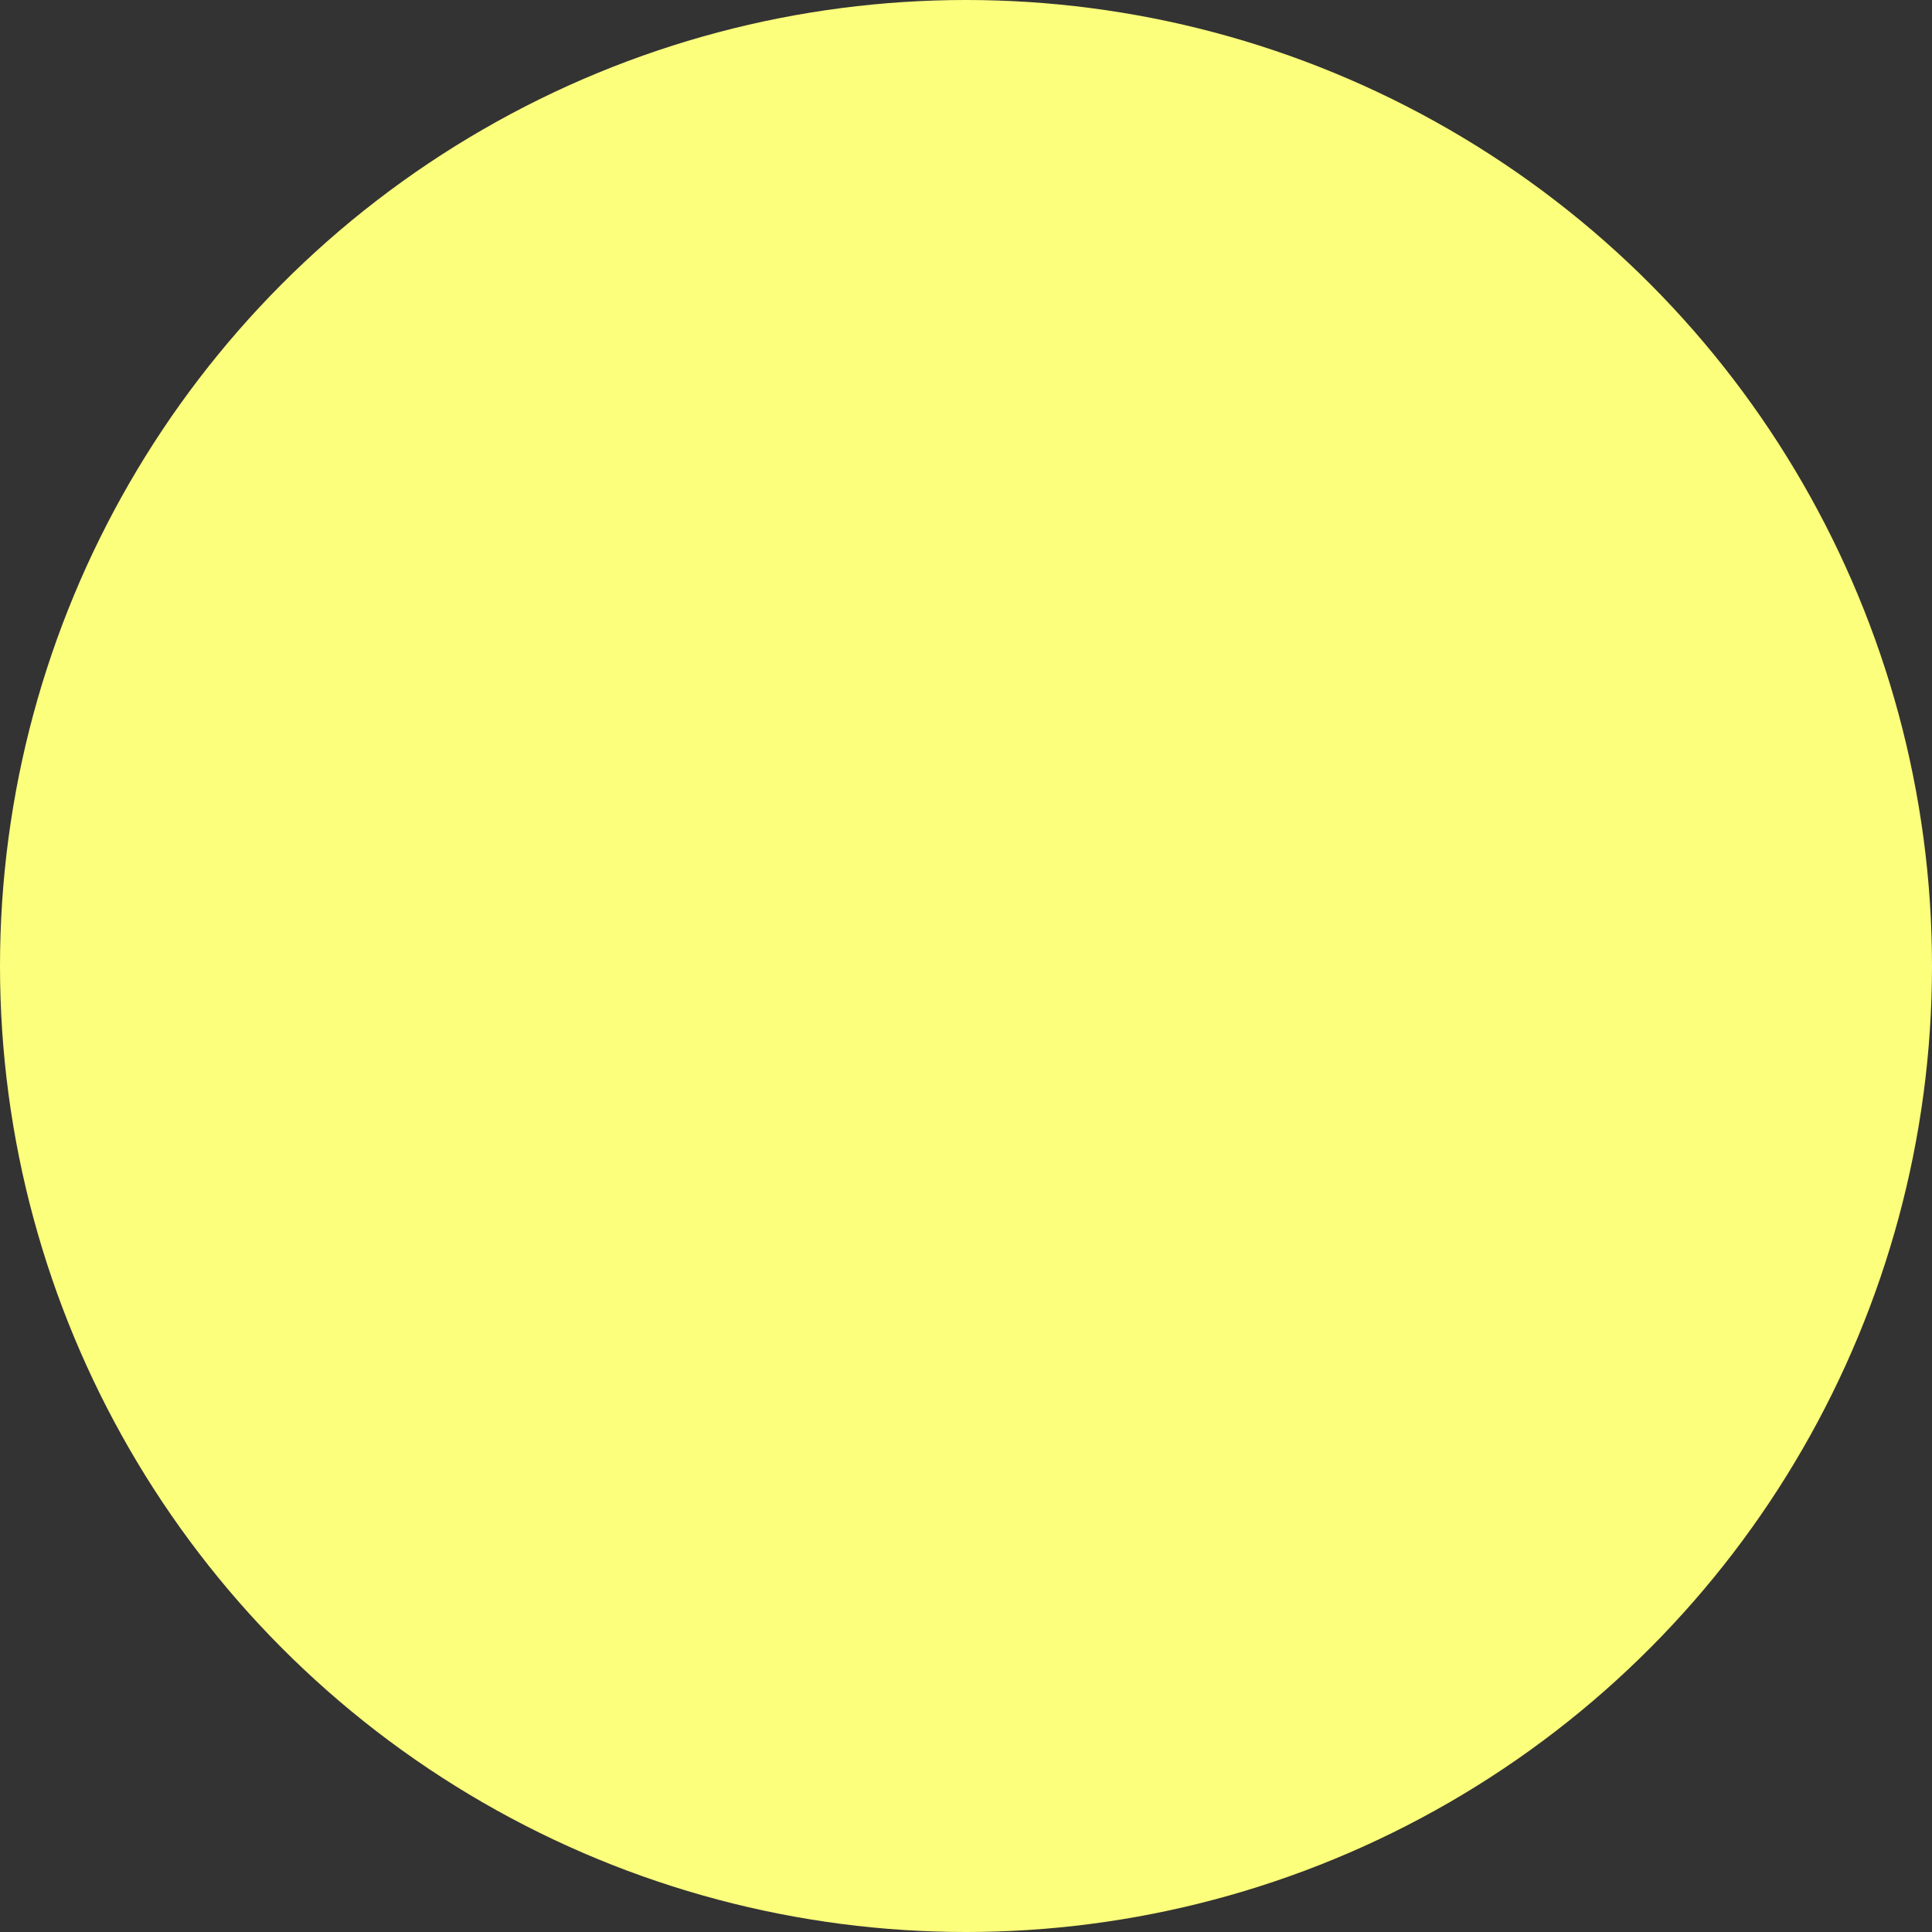 <?xml version="1.0" encoding="UTF-8"?>
<svg width="284px" height="284px" viewBox="0 0 284 284" version="1.1" xmlns="http://www.w3.org/2000/svg" xmlns:xlink="http://www.w3.org/1999/xlink">
    <rect x="0" y="0" width="284" height="284" fill="#333333" stroke="none"/>
    <!-- Generator: Sketch 52.3 (67297) - http://www.bohemiancoding.com/sketch -->
    <title>Oval Copy 2</title>
    <desc>Created with Sketch.</desc>
    <g id="Page-1" stroke="none" stroke-width="1" fill="none" fill-rule="evenodd">
        <g id="Group-2" transform="translate(-2592, -137)" fill="#FCFF7C" fill-rule="nonzero">
            <circle id="Oval-Copy-2" cx="2734" cy="279" r="142"></circle>
        </g>
    </g>
</svg>
